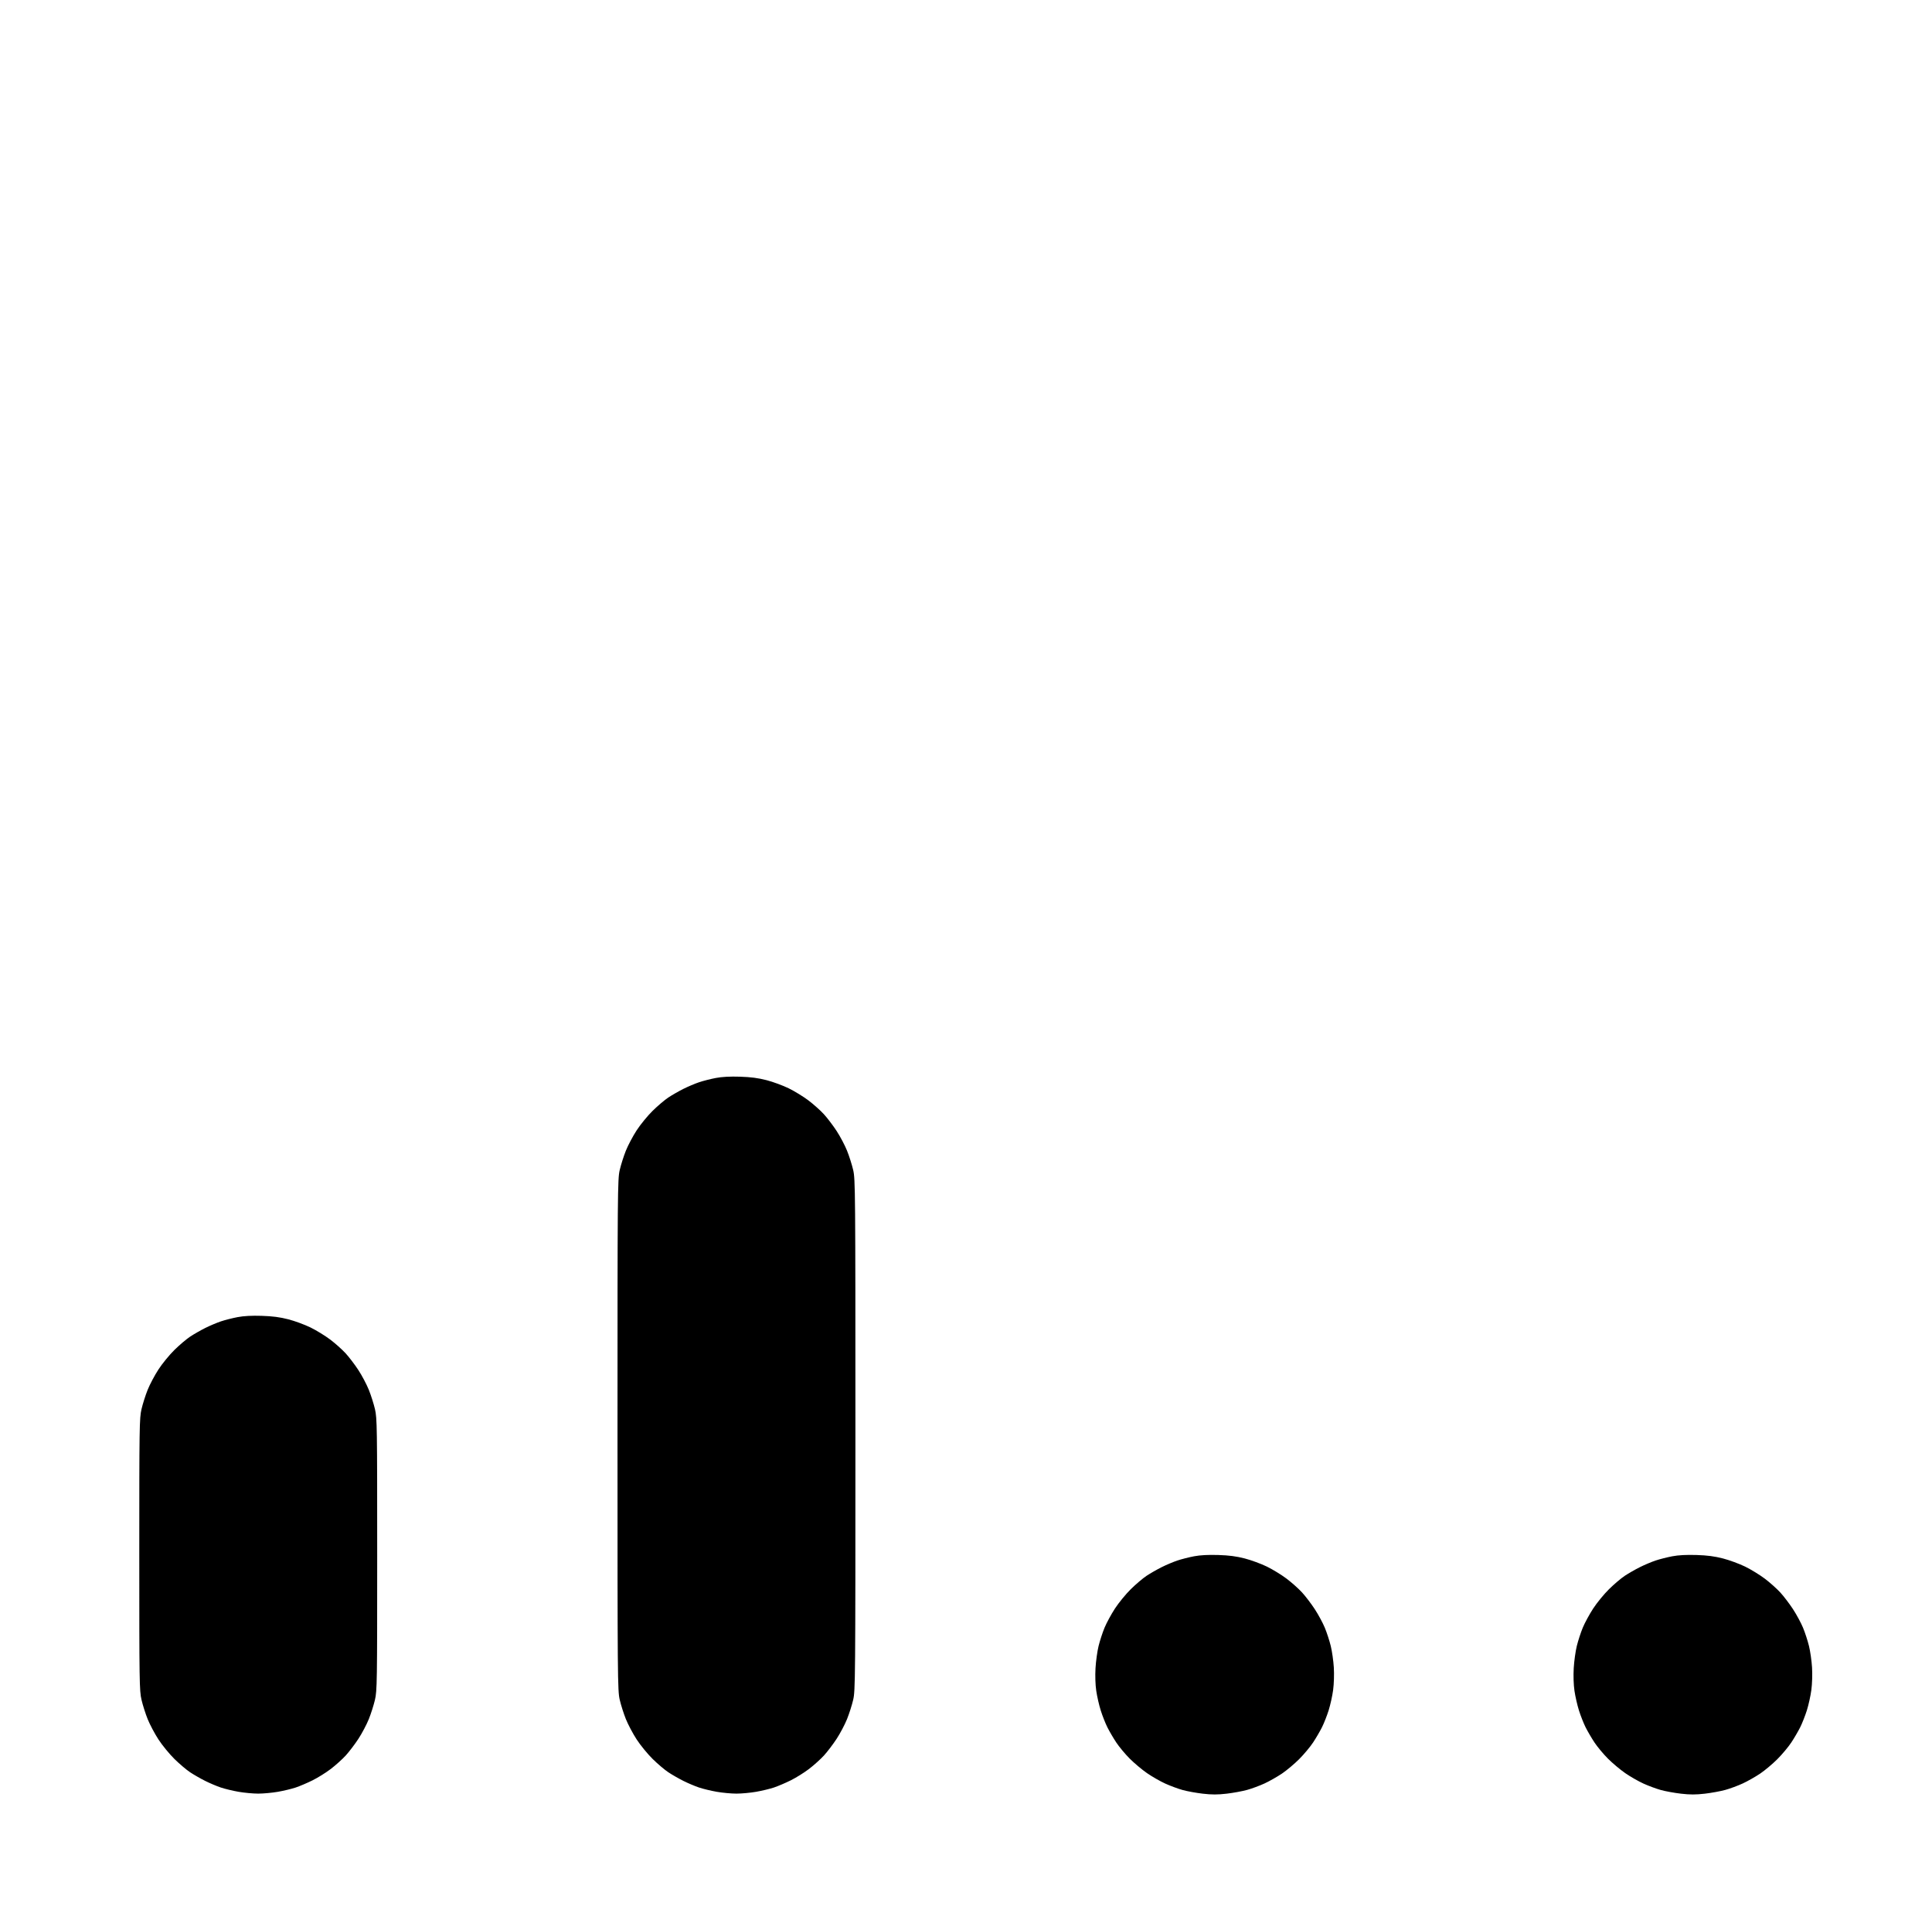 <?xml version="1.0" standalone="no"?>
<!DOCTYPE svg PUBLIC "-//W3C//DTD SVG 1.1//EN" "http://www.w3.org/Graphics/SVG/1.1/DTD/svg11.dtd" >
<svg xmlns="http://www.w3.org/2000/svg" xmlns:xlink="http://www.w3.org/1999/xlink" version="1.1" viewBox="-10 0 1010 1000">
  <g transform="matrix(1 0 0 -1 0 800)">
   <path fill="currentColor"
d="M376.875 237.224c5.666 -0.18 9.479 -0.68 13.88 -1.818c3.337 -0.863 8.532 -2.774 11.545 -4.246c3.012 -1.471 7.635 -4.303 10.274 -6.29c2.638 -1.988 6.28 -5.232 8.094 -7.211
c1.813 -1.978 4.824 -5.934 6.691 -8.791c1.867 -2.856 4.318 -7.497 5.449 -10.312c1.13 -2.814 2.577 -7.367 3.217 -10.117c1.114 -4.792 1.162 -10.553 1.162 -138.438c0 -127.886 -0.048 -133.646 -1.162 -138.438
c-0.64 -2.75 -2.087 -7.303 -3.217 -10.117c-1.131 -2.815 -3.582 -7.456 -5.449 -10.312c-1.867 -2.857 -4.853 -6.785 -6.635 -8.729c-1.781 -1.943 -5.275 -5.09 -7.764 -6.993s-6.773 -4.58 -9.523 -5.948
s-6.73 -3.066 -8.846 -3.774c-2.115 -0.707 -6.301 -1.714 -9.301 -2.237s-7.631 -0.951 -10.291 -0.951s-7.291 0.428 -10.291 0.951s-7.186 1.533 -9.301 2.244s-5.789 2.266 -8.164 3.457
c-2.375 1.189 -5.891 3.201 -7.812 4.47s-5.639 4.418 -8.26 6.999c-2.621 2.58 -6.377 7.17 -8.346 10.199c-1.97 3.028 -4.504 7.81 -5.635 10.625c-1.13 2.814 -2.577 7.367 -3.217 10.117
c-1.114 4.792 -1.162 10.553 -1.162 138.438c0 127.885 0.048 133.646 1.162 138.438c0.64 2.75 2.087 7.303 3.217 10.117c1.131 2.815 3.665 7.597 5.635 10.625c1.969 3.029 5.725 7.619 8.346 10.199
c2.621 2.581 6.338 5.73 8.26 6.999s5.438 3.28 7.812 4.47c2.375 1.191 6.073 2.755 8.219 3.476c2.145 0.721 6.082 1.725 8.75 2.229c3.253 0.617 7.421 0.838 12.662 0.671zM126.875 112.224
c5.666 -0.18 9.479 -0.68 13.88 -1.818c3.337 -0.863 8.532 -2.774 11.545 -4.246c3.012 -1.471 7.635 -4.303 10.274 -6.29c2.638 -1.988 6.28 -5.232 8.094 -7.211
c1.813 -1.978 4.824 -5.934 6.691 -8.791c1.867 -2.856 4.318 -7.497 5.449 -10.312c1.13 -2.814 2.577 -7.367 3.217 -10.117c1.097 -4.719 1.162 -8.986 1.162 -75.938s-0.065 -71.219 -1.162 -75.938
c-0.64 -2.75 -2.087 -7.303 -3.217 -10.117c-1.131 -2.815 -3.582 -7.456 -5.449 -10.312c-1.867 -2.857 -4.853 -6.785 -6.635 -8.729c-1.781 -1.943 -5.275 -5.09 -7.764 -6.993s-6.773 -4.58 -9.523 -5.948
s-6.73 -3.066 -8.846 -3.774c-2.115 -0.707 -6.301 -1.714 -9.301 -2.237s-7.631 -0.951 -10.291 -0.951s-7.291 0.428 -10.291 0.951s-7.186 1.533 -9.301 2.244s-5.789 2.266 -8.164 3.457
c-2.375 1.189 -5.891 3.201 -7.812 4.47s-5.639 4.418 -8.26 6.999c-2.621 2.58 -6.377 7.17 -8.346 10.199c-1.97 3.028 -4.504 7.81 -5.635 10.625c-1.13 2.814 -2.577 7.367 -3.217 10.117
c-1.097 4.719 -1.162 8.986 -1.162 75.938s0.065 71.219 1.162 75.938c0.64 2.75 2.087 7.303 3.217 10.117c1.131 2.815 3.665 7.597 5.635 10.625c1.969 3.029 5.725 7.619 8.346 10.199
c2.621 2.581 6.338 5.73 8.26 6.999s5.438 3.28 7.812 4.47c2.375 1.191 6.073 2.755 8.219 3.476c2.145 0.721 6.082 1.725 8.75 2.229c3.253 0.617 7.421 0.838 12.662 0.671zM626.875 -12.776
c5.666 -0.18 9.479 -0.68 13.88 -1.818c3.337 -0.863 8.532 -2.774 11.545 -4.246c3.012 -1.471 7.635 -4.303 10.274 -6.29c2.638 -1.988 6.28 -5.232 8.094 -7.211
c1.813 -1.978 4.809 -5.909 6.656 -8.735c1.847 -2.827 4.206 -7.187 5.242 -9.688c1.037 -2.502 2.438 -6.798 3.115 -9.548s1.399 -7.812 1.606 -11.25c0.218 -3.619 0.065 -8.582 -0.363 -11.791
c-0.407 -3.047 -1.462 -7.828 -2.344 -10.625c-0.882 -2.796 -2.446 -6.771 -3.478 -8.834s-3.127 -5.645 -4.657 -7.962c-1.53 -2.316 -4.828 -6.256 -7.327 -8.756c-2.5 -2.5 -6.561 -5.897 -9.024 -7.551
c-2.464 -1.652 -6.535 -3.954 -9.048 -5.116c-2.513 -1.16 -6.6 -2.674 -9.084 -3.361c-2.482 -0.688 -7.316 -1.577 -10.739 -1.975c-4.714 -0.548 -7.733 -0.548 -12.447 0
c-3.423 0.397 -8.171 1.263 -10.55 1.922s-6.472 2.177 -9.096 3.373c-2.625 1.195 -6.897 3.644 -9.494 5.439c-2.598 1.796 -6.666 5.208 -9.04 7.581c-2.374 2.375 -5.556 6.193 -7.071 8.486
c-1.515 2.293 -3.598 5.856 -4.629 7.919s-2.586 6.007 -3.456 8.765c-0.869 2.759 -1.926 7.378 -2.349 10.266c-0.469 3.205 -0.62 7.825 -0.39 11.86c0.208 3.635 0.934 8.859 1.612 11.609
s2.082 7.046 3.119 9.548c1.036 2.501 3.479 7.001 5.429 10c1.949 2.998 5.688 7.563 8.31 10.144c2.621 2.581 6.338 5.73 8.26 6.999s5.438 3.28 7.812 4.47c2.375 1.191 6.073 2.755 8.219 3.476
c2.145 0.721 6.082 1.725 8.75 2.229c3.253 0.617 7.421 0.838 12.662 0.671v0zM876.875 -12.776v0c5.666 -0.18 9.479 -0.68 13.88 -1.818c3.337 -0.863 8.532 -2.774 11.545 -4.246
c3.012 -1.471 7.635 -4.303 10.274 -6.29c2.638 -1.988 6.28 -5.232 8.094 -7.211c1.813 -1.978 4.809 -5.909 6.656 -8.735c1.847 -2.827 4.206 -7.187 5.242 -9.688c1.037 -2.502 2.438 -6.798 3.115 -9.548
s1.399 -7.812 1.606 -11.25c0.218 -3.619 0.065 -8.582 -0.363 -11.791c-0.407 -3.047 -1.462 -7.828 -2.344 -10.625c-0.882 -2.796 -2.446 -6.771 -3.478 -8.834s-3.127 -5.645 -4.657 -7.962
c-1.53 -2.316 -4.828 -6.256 -7.327 -8.756c-2.5 -2.5 -6.561 -5.897 -9.024 -7.551c-2.464 -1.652 -6.535 -3.954 -9.048 -5.116c-2.513 -1.16 -6.6 -2.674 -9.084 -3.361
c-2.482 -0.688 -7.316 -1.577 -10.739 -1.975c-4.714 -0.548 -7.733 -0.548 -12.447 0c-3.423 0.397 -8.171 1.263 -10.55 1.922s-6.472 2.177 -9.096 3.373c-2.625 1.195 -6.897 3.644 -9.494 5.439
c-2.598 1.796 -6.666 5.208 -9.04 7.581c-2.374 2.375 -5.556 6.193 -7.071 8.486c-1.515 2.293 -3.598 5.856 -4.629 7.919s-2.586 6.007 -3.456 8.765c-0.869 2.759 -1.926 7.378 -2.349 10.266
c-0.469 3.205 -0.62 7.825 -0.39 11.86c0.208 3.635 0.934 8.859 1.612 11.609s2.082 7.046 3.119 9.548c1.036 2.501 3.479 7.001 5.429 10c1.949 2.998 5.688 7.563 8.31 10.144
c2.621 2.581 6.338 5.73 8.26 6.999s5.438 3.28 7.812 4.47c2.375 1.191 6.073 2.755 8.219 3.476c2.145 0.721 6.082 1.725 8.75 2.229c3.253 0.617 7.421 0.838 12.662 0.671z" />
  </g>

</svg>
